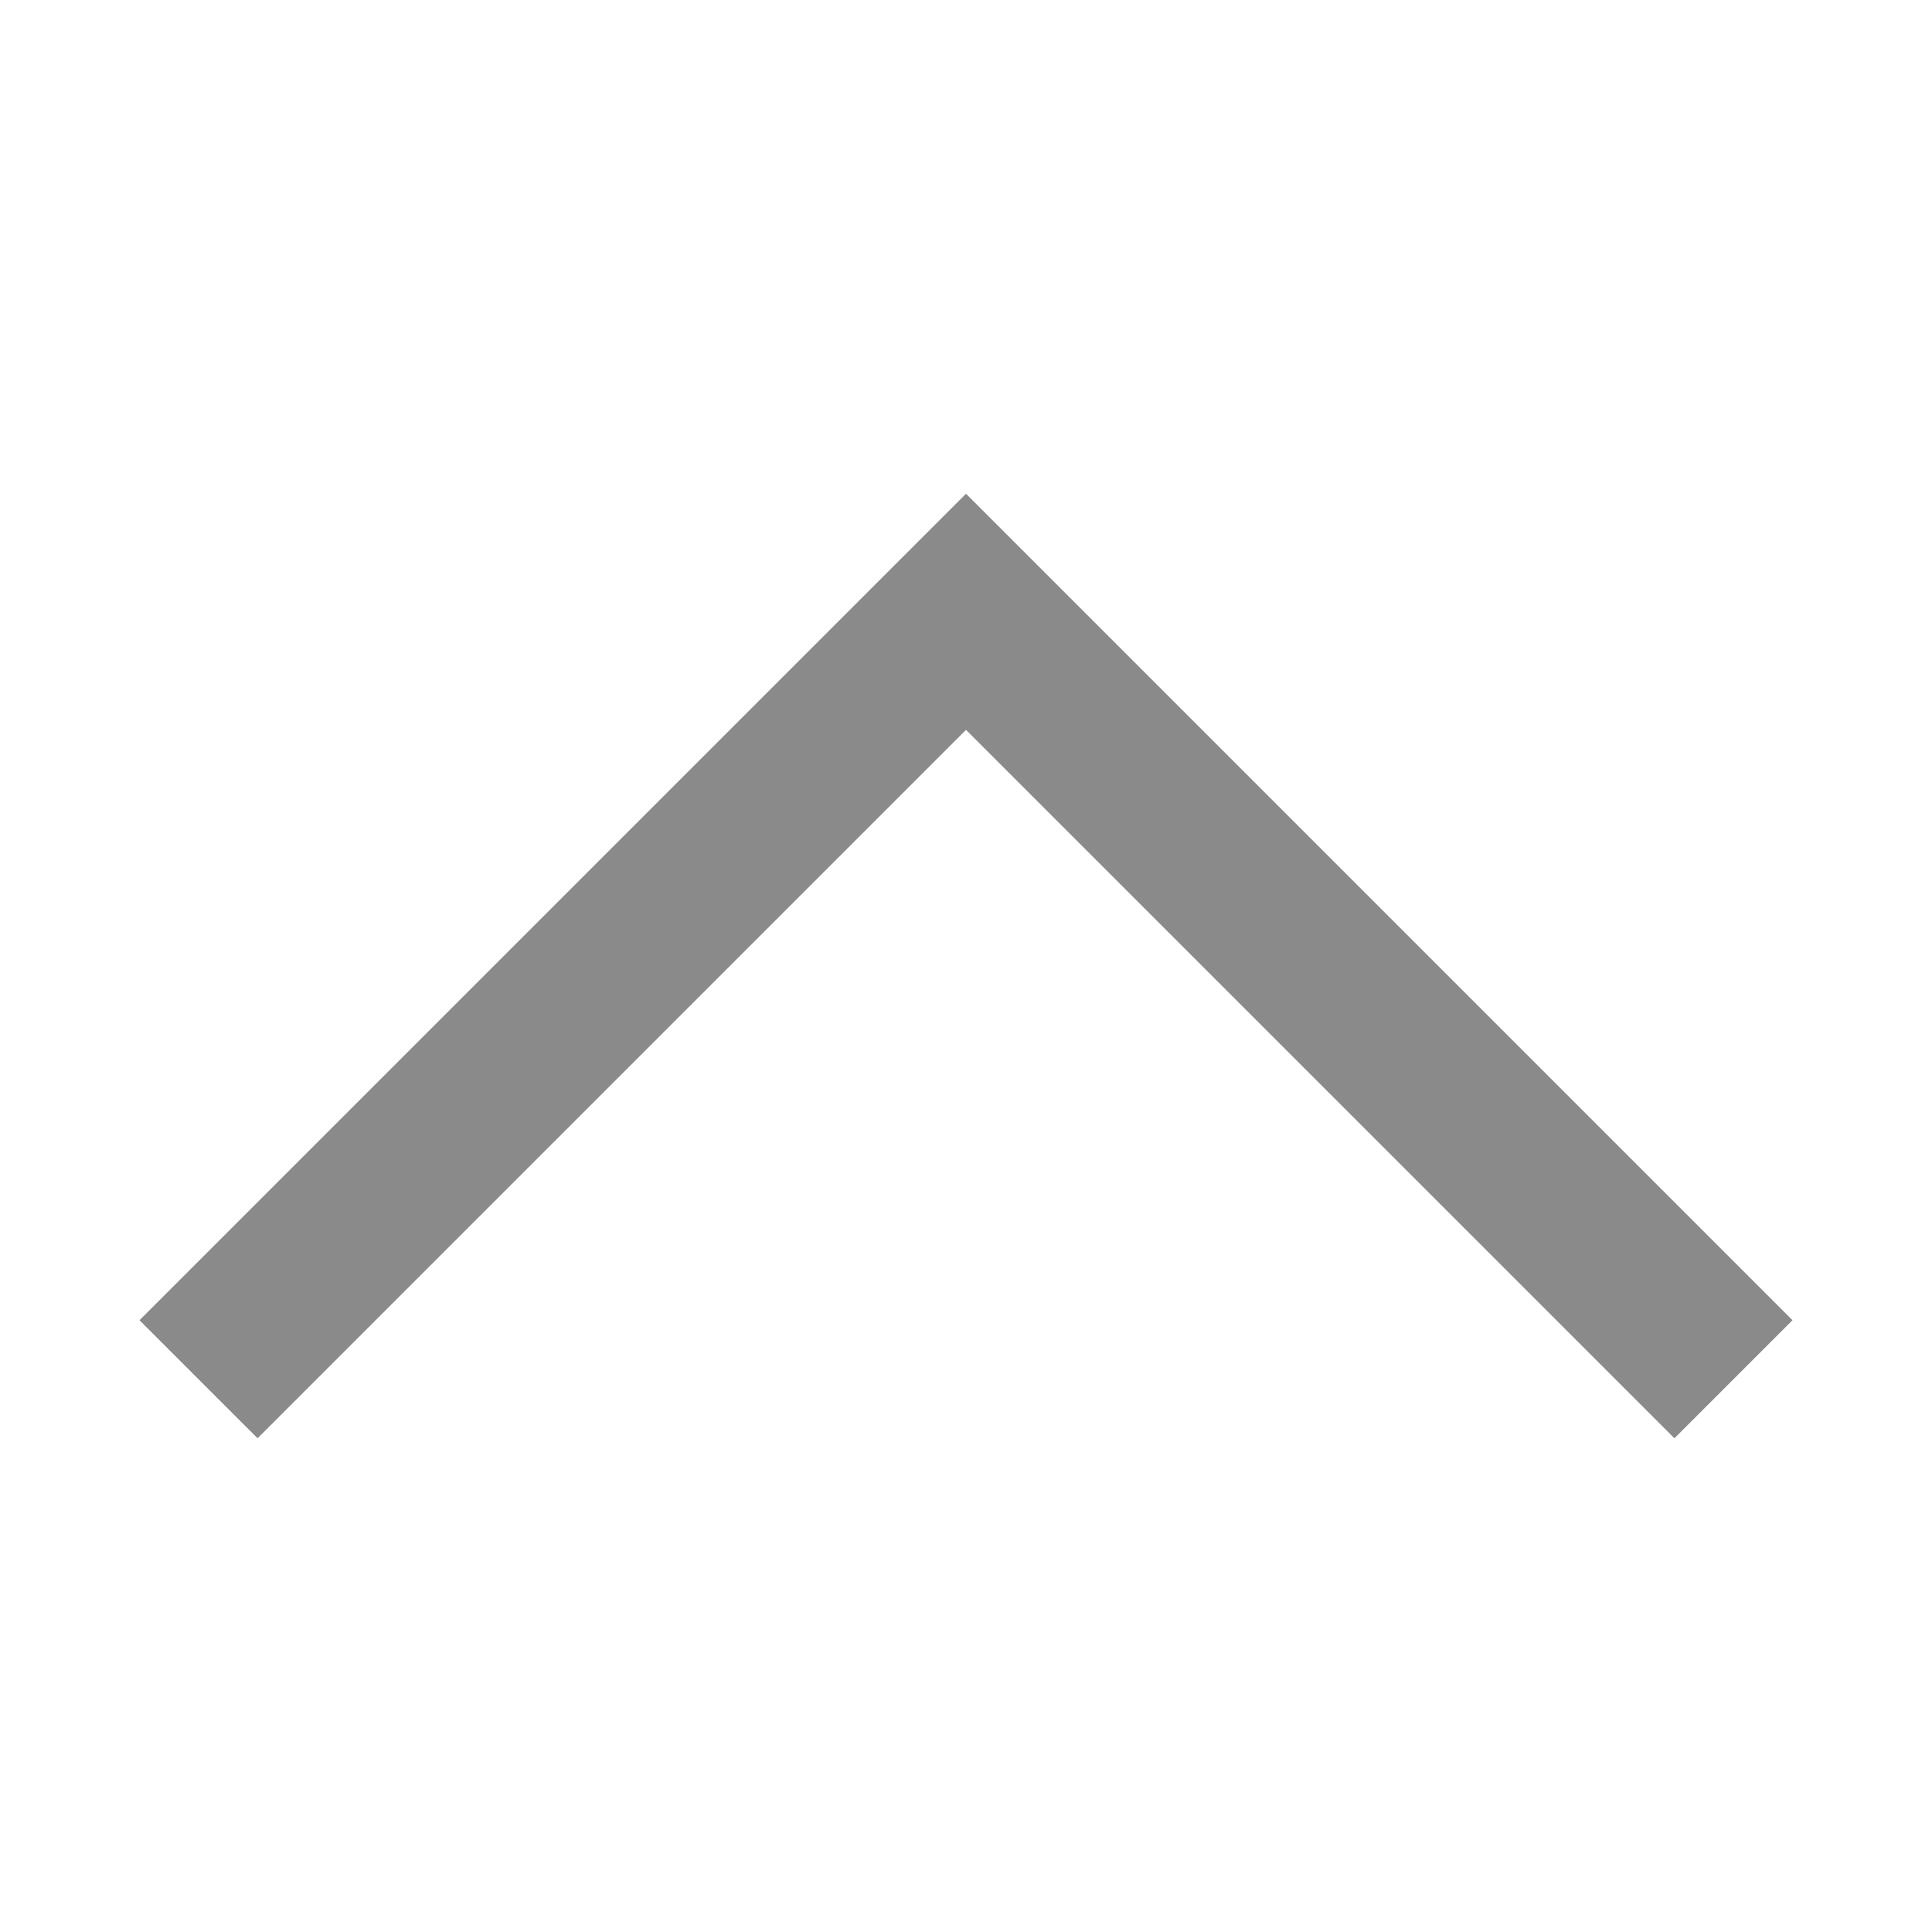 <svg t="1646211005839" class="icon" viewBox="0 0 1024 1024" version="1.1" xmlns="http://www.w3.org/2000/svg" p-id="2028" width="200" height="200"><path d="M887.475 762.313 512 386.843l-375.474 375.47L73.947 699.74 512 261.687 950.053 699.74 887.475 762.313z" p-id="2029" fill="#8a8a8a"></path></svg>